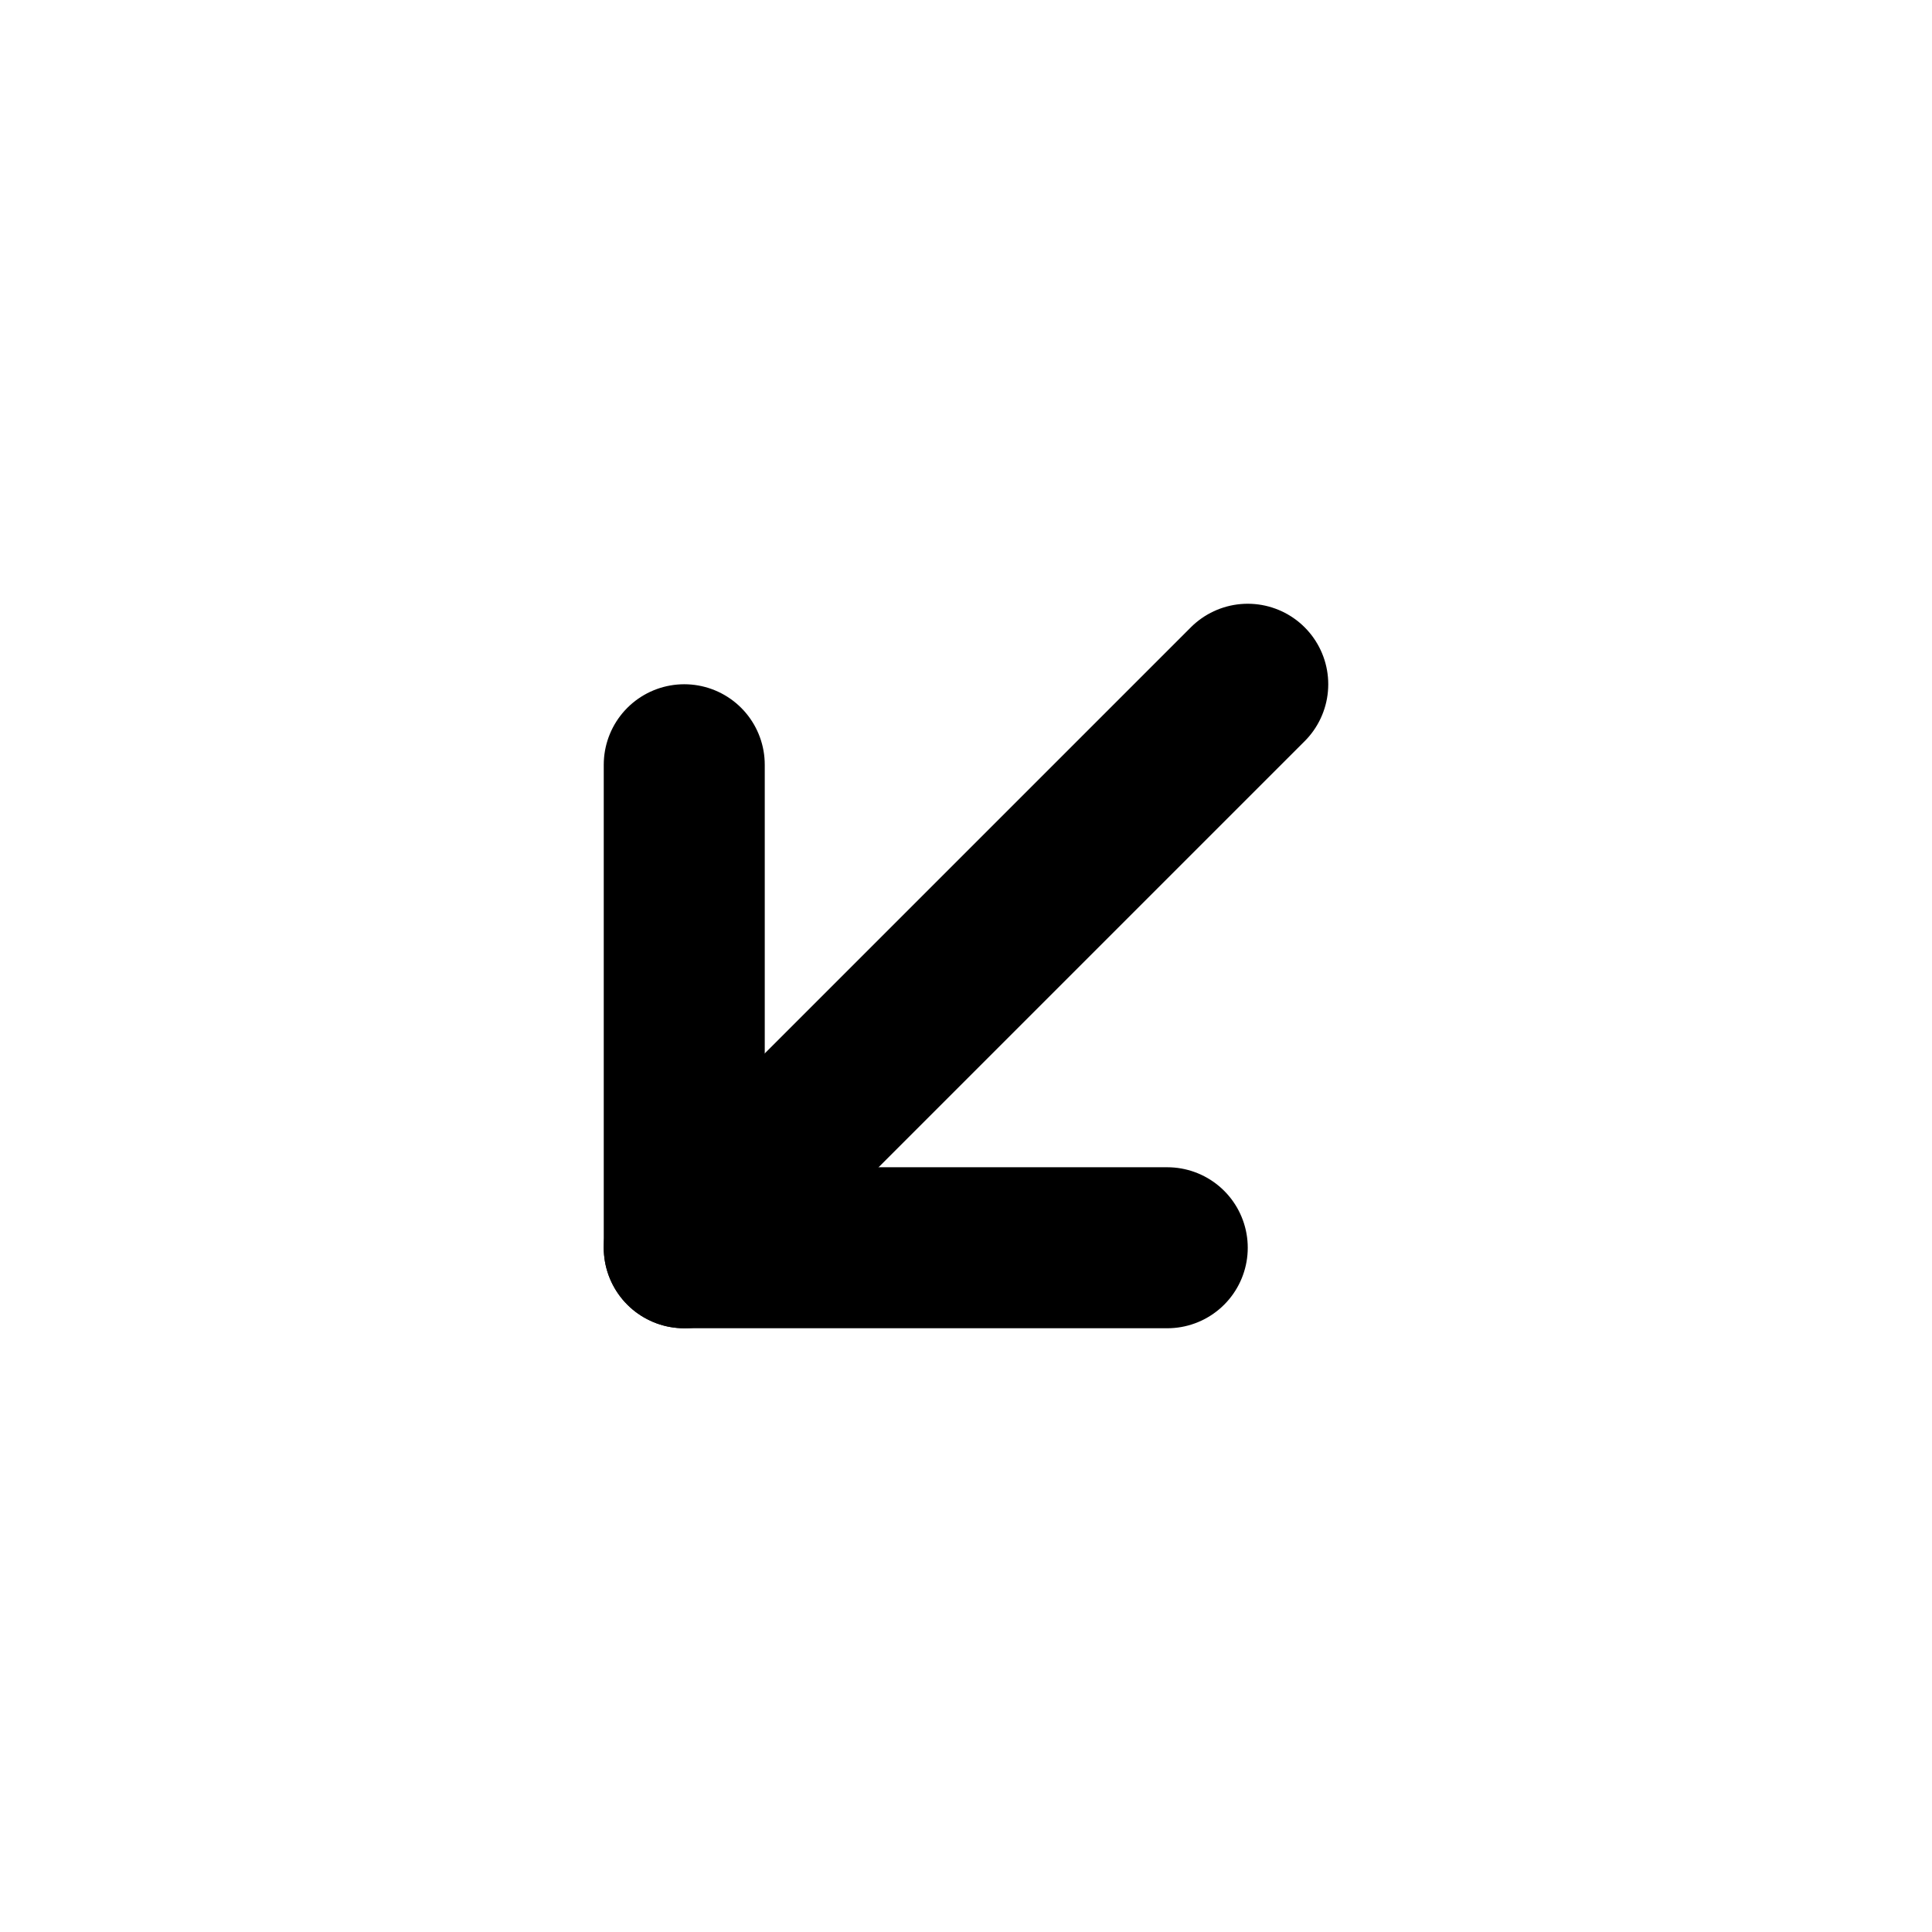 <svg width="12" height="12" viewBox="0 0 12 12" fill="none" xmlns="http://www.w3.org/2000/svg">
<g id="chat_ico_call_incoming_nor">
<path id="Vector" d="M4.25 7.75L7.75 4.25" stroke="currentColor" stroke-linecap="round" stroke-linejoin="round"/>
<path id="Vector_2" d="M7.25 7.75H4.25V4.75" stroke="currentColor" stroke-linecap="round" stroke-linejoin="round"/>
</g>
</svg>

